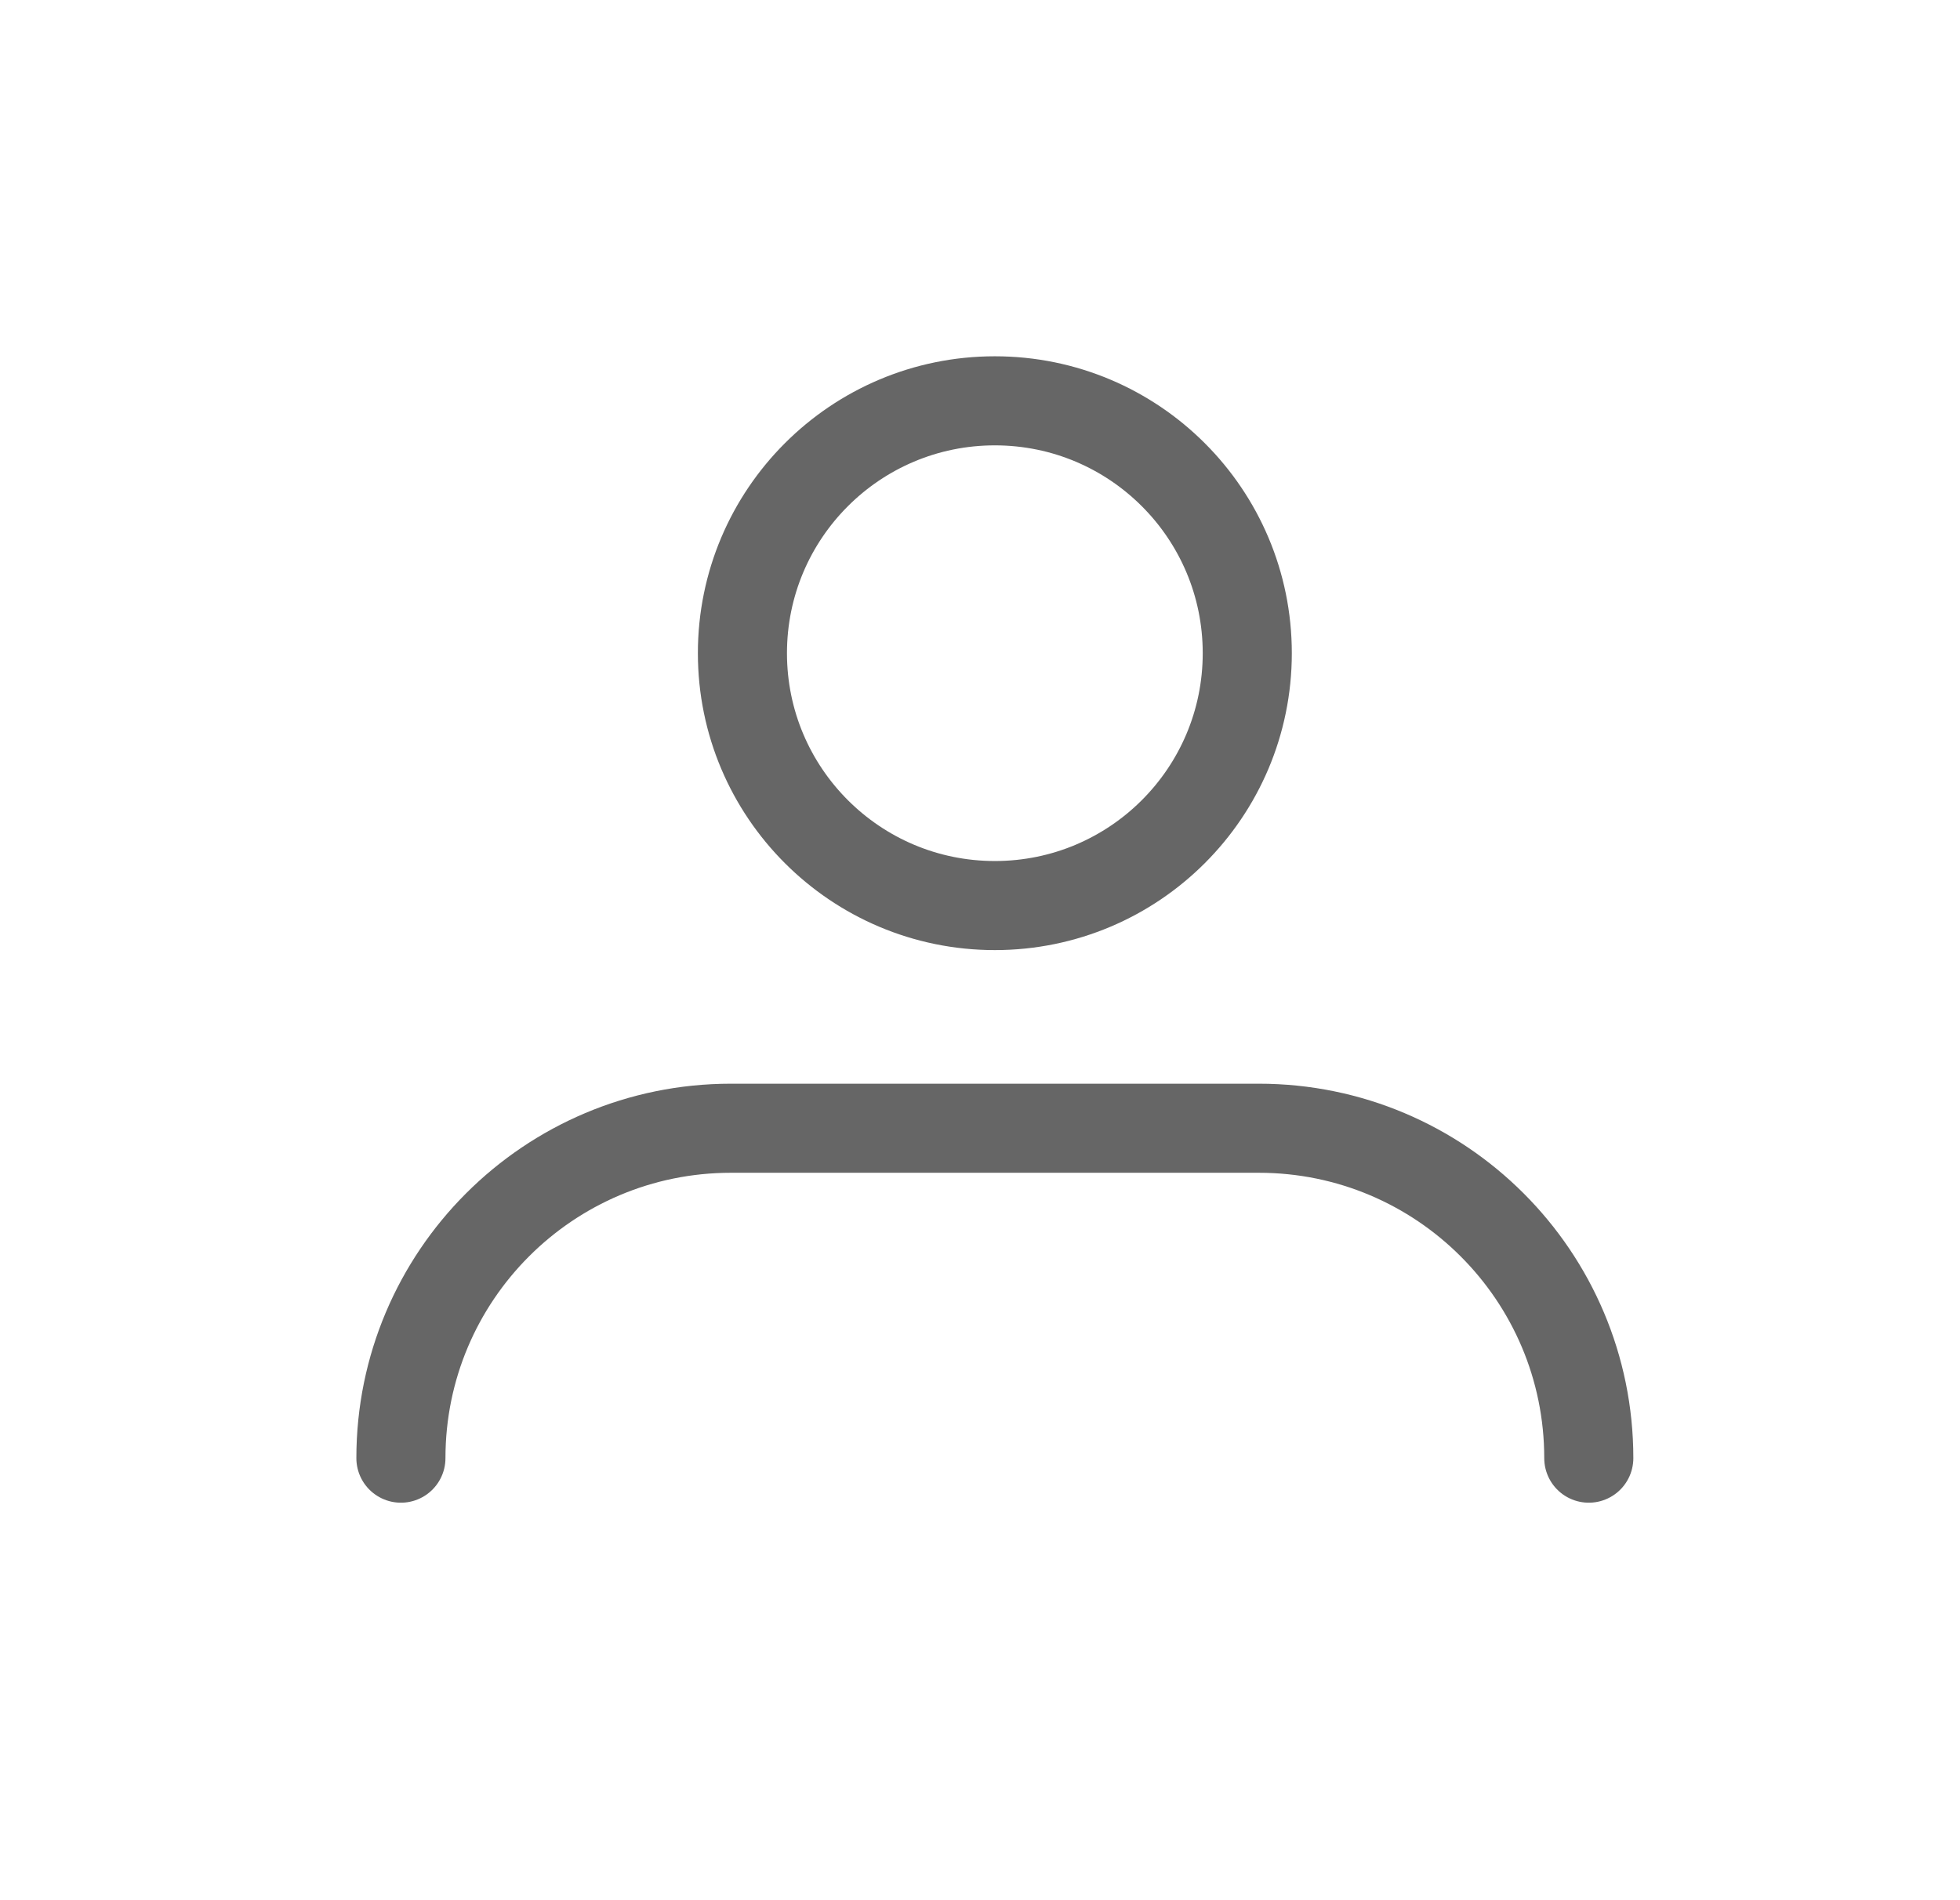 <svg width="33" height="32" viewBox="0 0 33 32" fill="none" xmlns="http://www.w3.org/2000/svg">
<circle cx="16.75" cy="11" r="4.25" stroke="#666666" stroke-width="1.5"/>
<path d="M6.75 24.556V24.556C6.75 21.487 9.237 19 12.306 19H21.194C24.263 19 26.75 21.487 26.75 24.556V24.556" stroke="#666666" stroke-width="1.5" stroke-linecap="round"/>
</svg>
